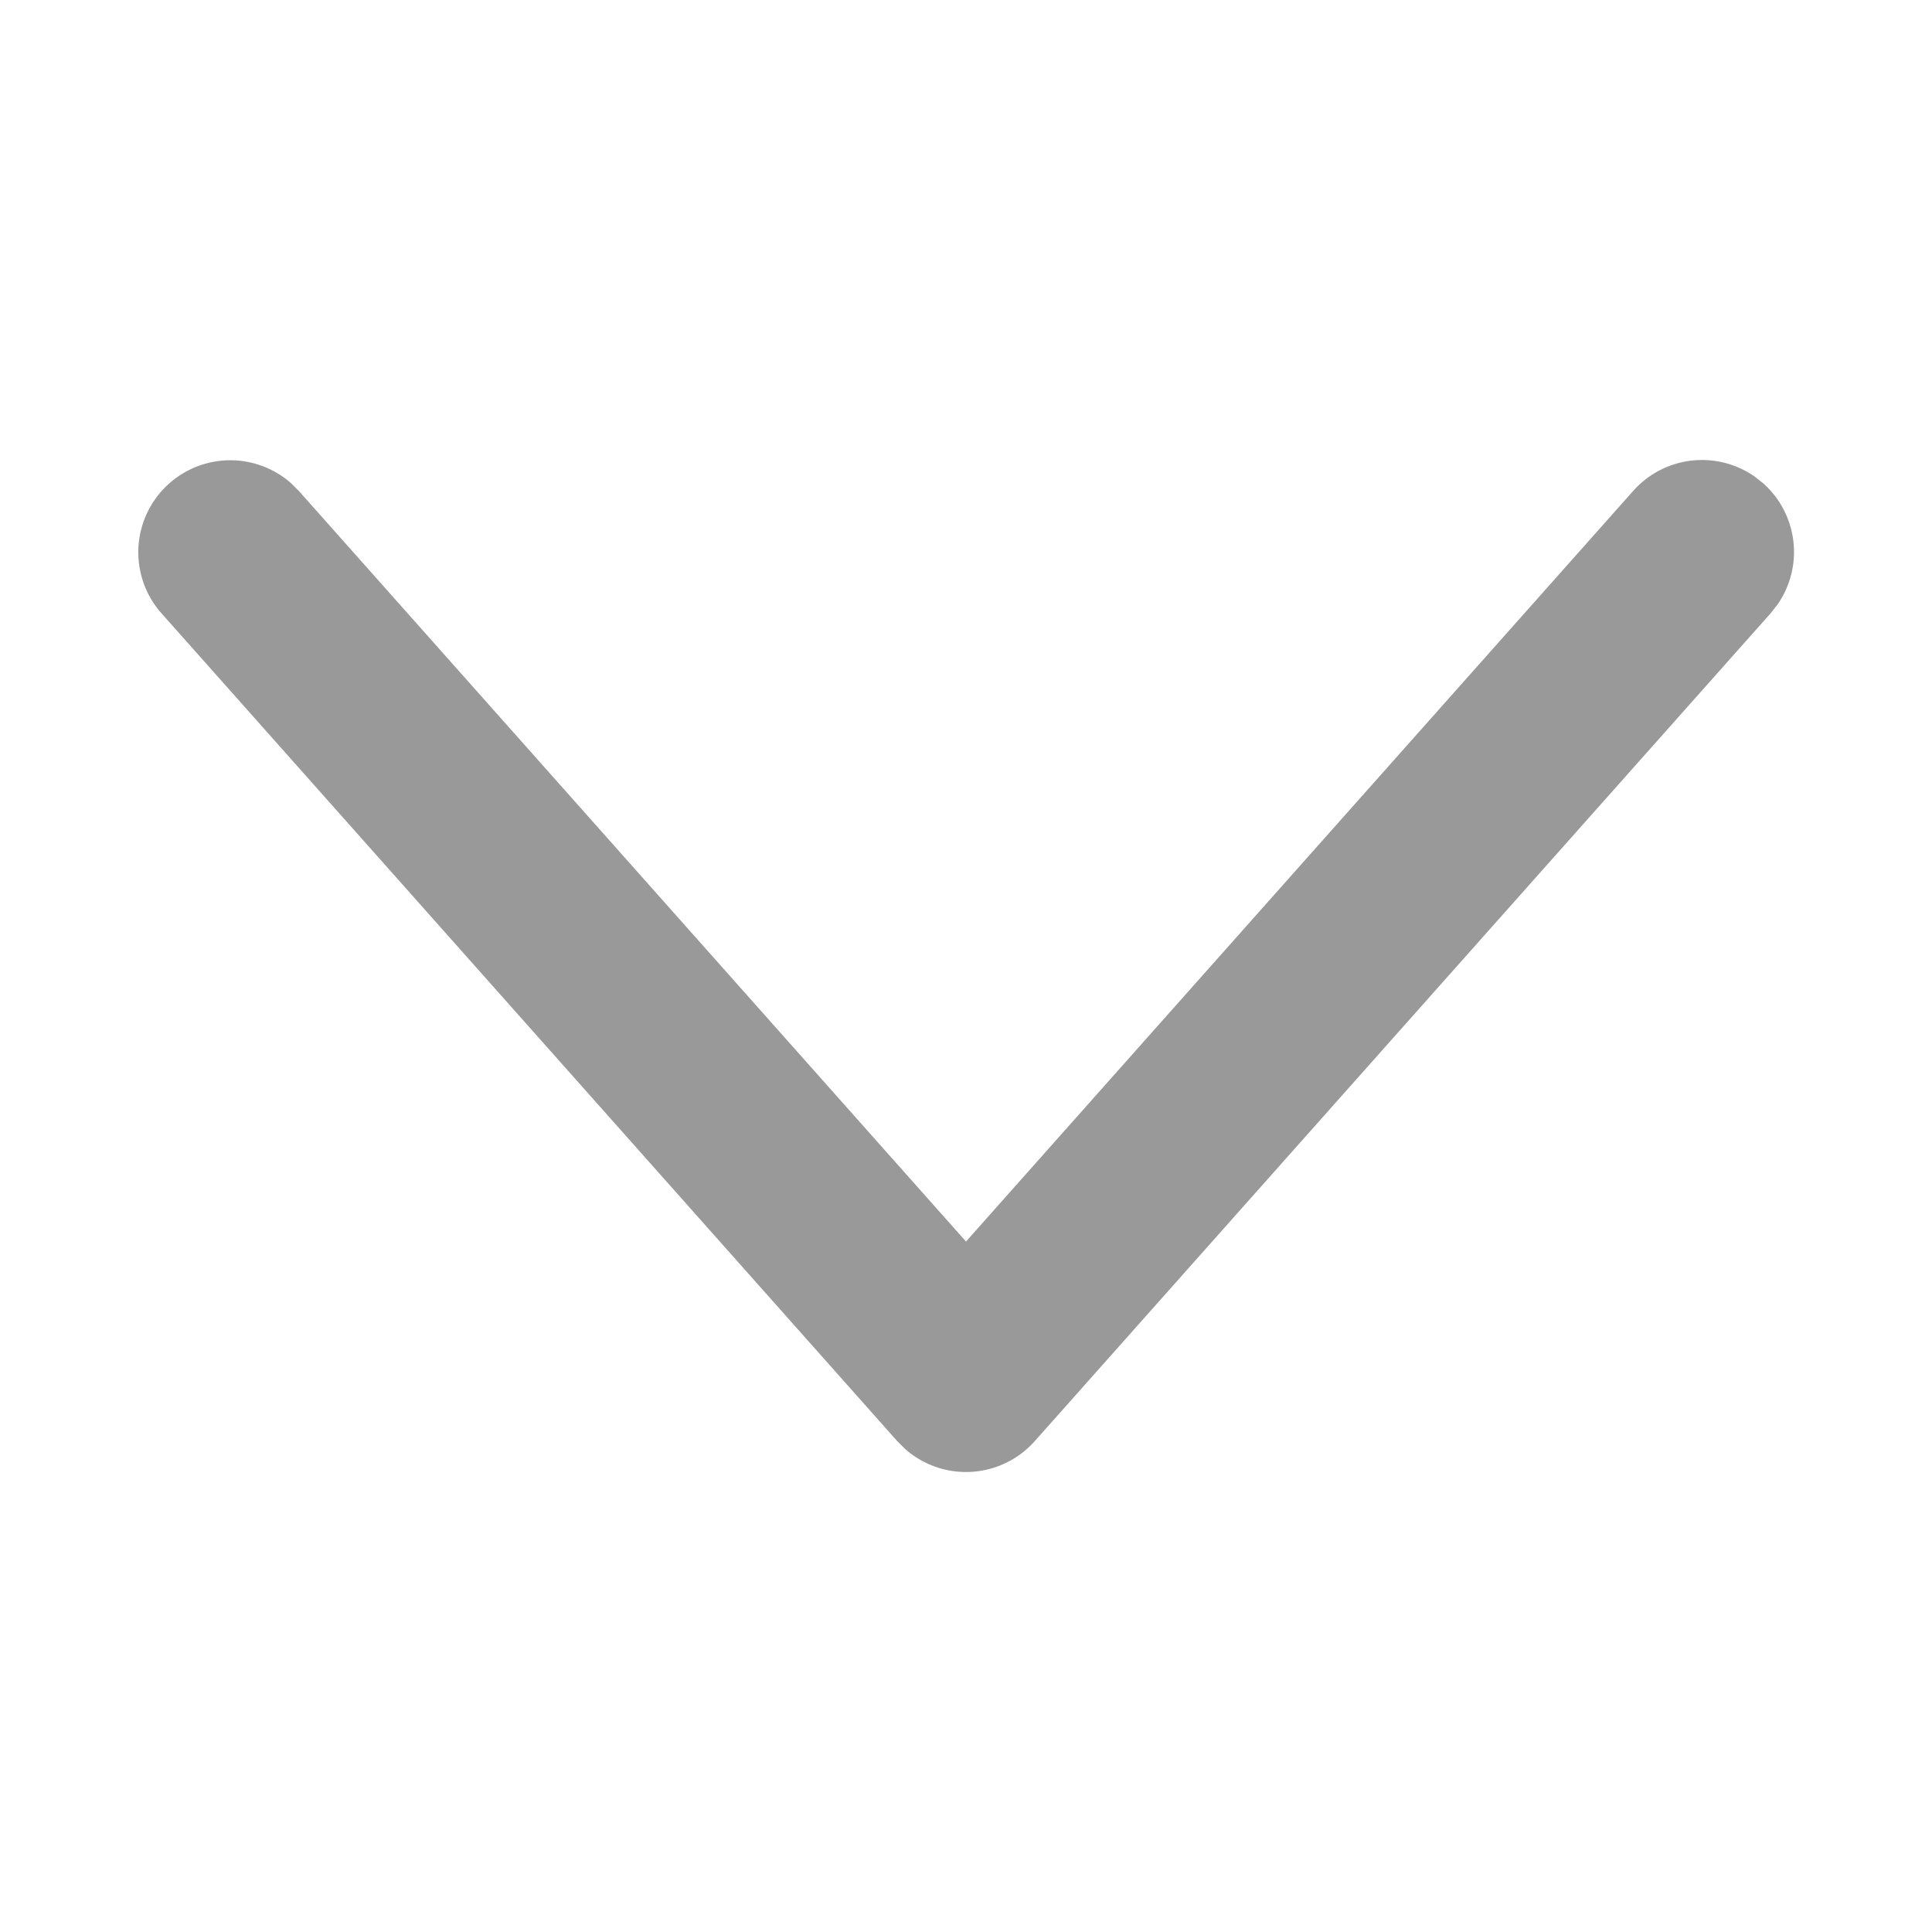 <svg xmlns="http://www.w3.org/2000/svg" width="21" height="21"><g fill="none" fill-rule="evenodd"><path d="M0 21V0h21v21z"/><path fill="#999" fill-rule="nonzero" d="M1.753 6.664a1 1 0 0 1 1.405-1.417l.09.089 7.252 8.159 7.253-8.16a1 1 0 0 1 1.312-.16l.1.078a1 1 0 0 1 .16 1.312l-.078.1-8 9a1 1 0 0 1-1.405.088l-.09-.089z"/></g></svg>

